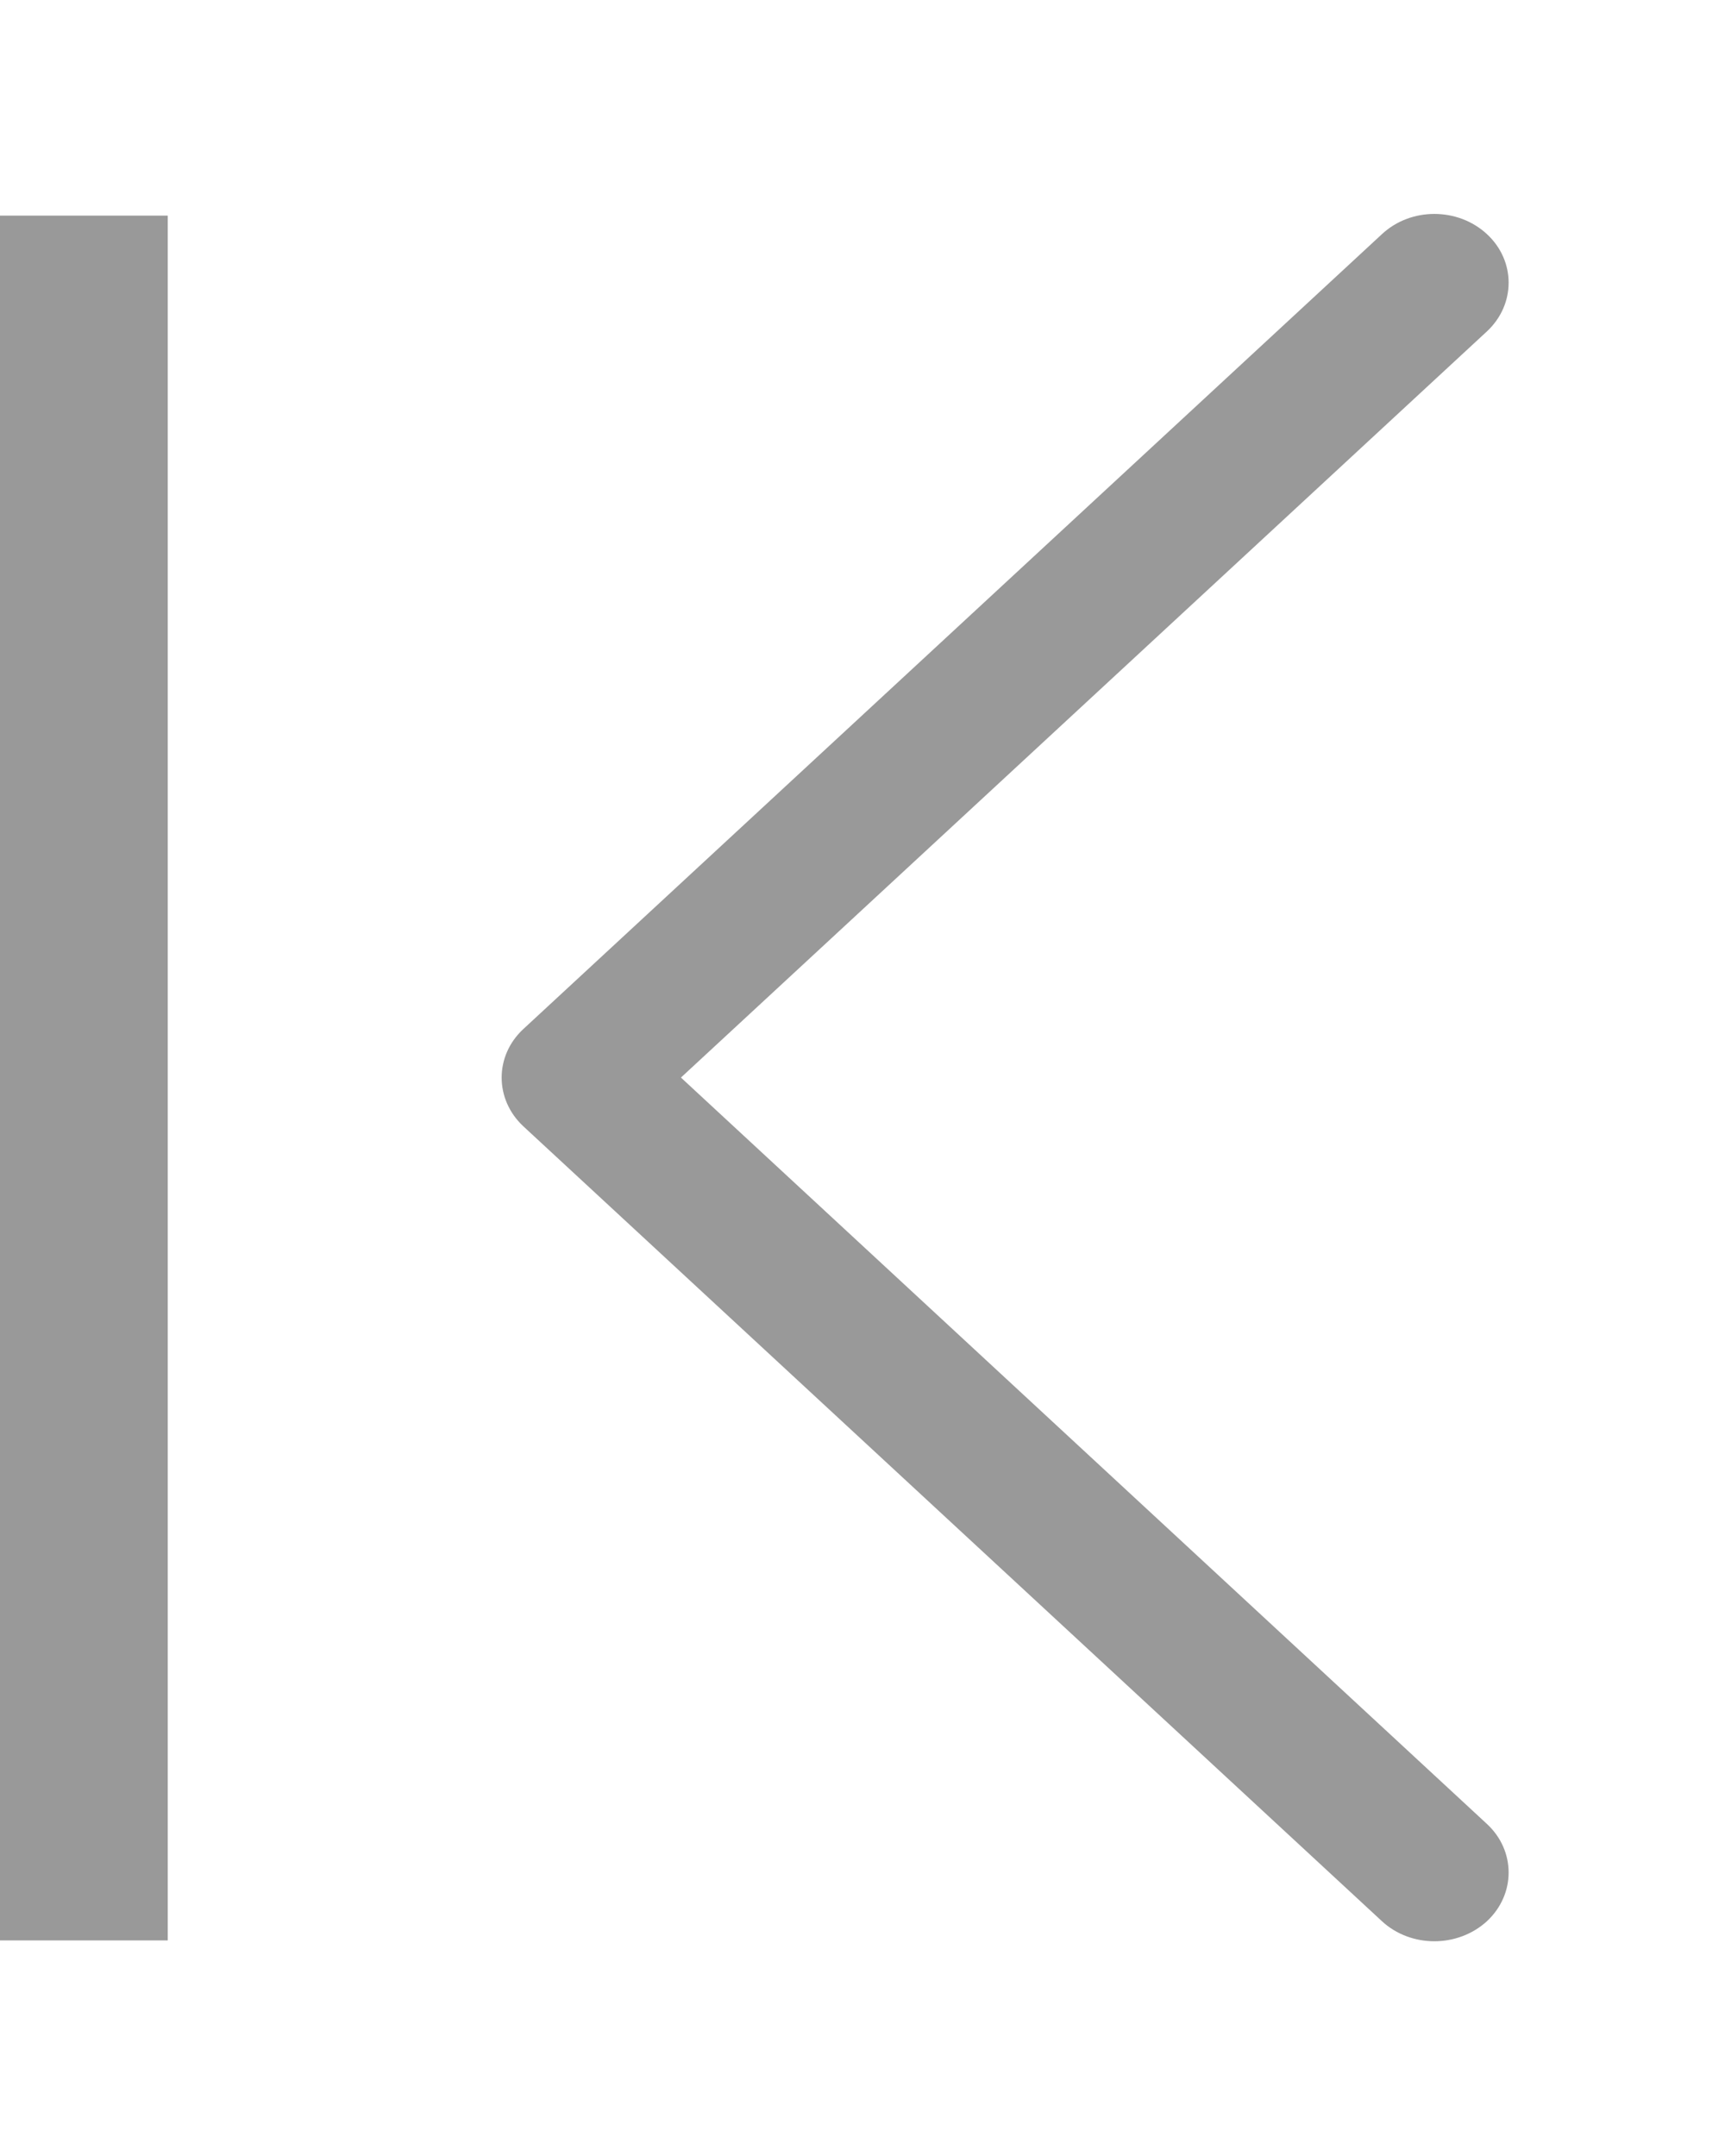 <?xml version="1.0" encoding="utf-8"?>
<!DOCTYPE svg PUBLIC "-//W3C//DTD SVG 1.1//EN" "http://www.w3.org/Graphics/SVG/1.1/DTD/svg11.dtd">
<svg version="1.1" baseProfile="full"
 xmlns="http://www.w3.org/2000/svg"
 xmlns:xlink="http://www.w3.org/1999/xlink"
 xmlns:ev="http://www.w3.org/2001/xml-events" 
  height="10px" 
  width="8px" 
>
<path fill="rgb( 153, 153, 153 )"
 d="M3.158,4.998 C3.158,4.998 6.896,8.46 6.896,8.46 C7.03,8.584 7.03,8.786 6.896,8.911 C6.828,8.973 6.74,9.004 6.652,9.004 C6.564,9.004 6.476,8.973 6.409,8.911 C6.409,8.911 2.427,5.224 2.427,5.224 C2.293,5.099 2.293,4.897 2.427,4.773 C2.427,4.773 6.409,1.086 6.409,1.086 C6.543,0.961 6.761,0.961 6.896,1.086 C7.03,1.21 7.03,1.412 6.896,1.537 C6.896,1.537 3.158,4.998 3.158,4.998 ZM0,1 C0,1 0.778,1 0.778,1 C0.778,1 0.778,9 0.778,9 C0.778,9 0,9 0,9 C0,9 0,1 0,1 Z "/>
</svg>
